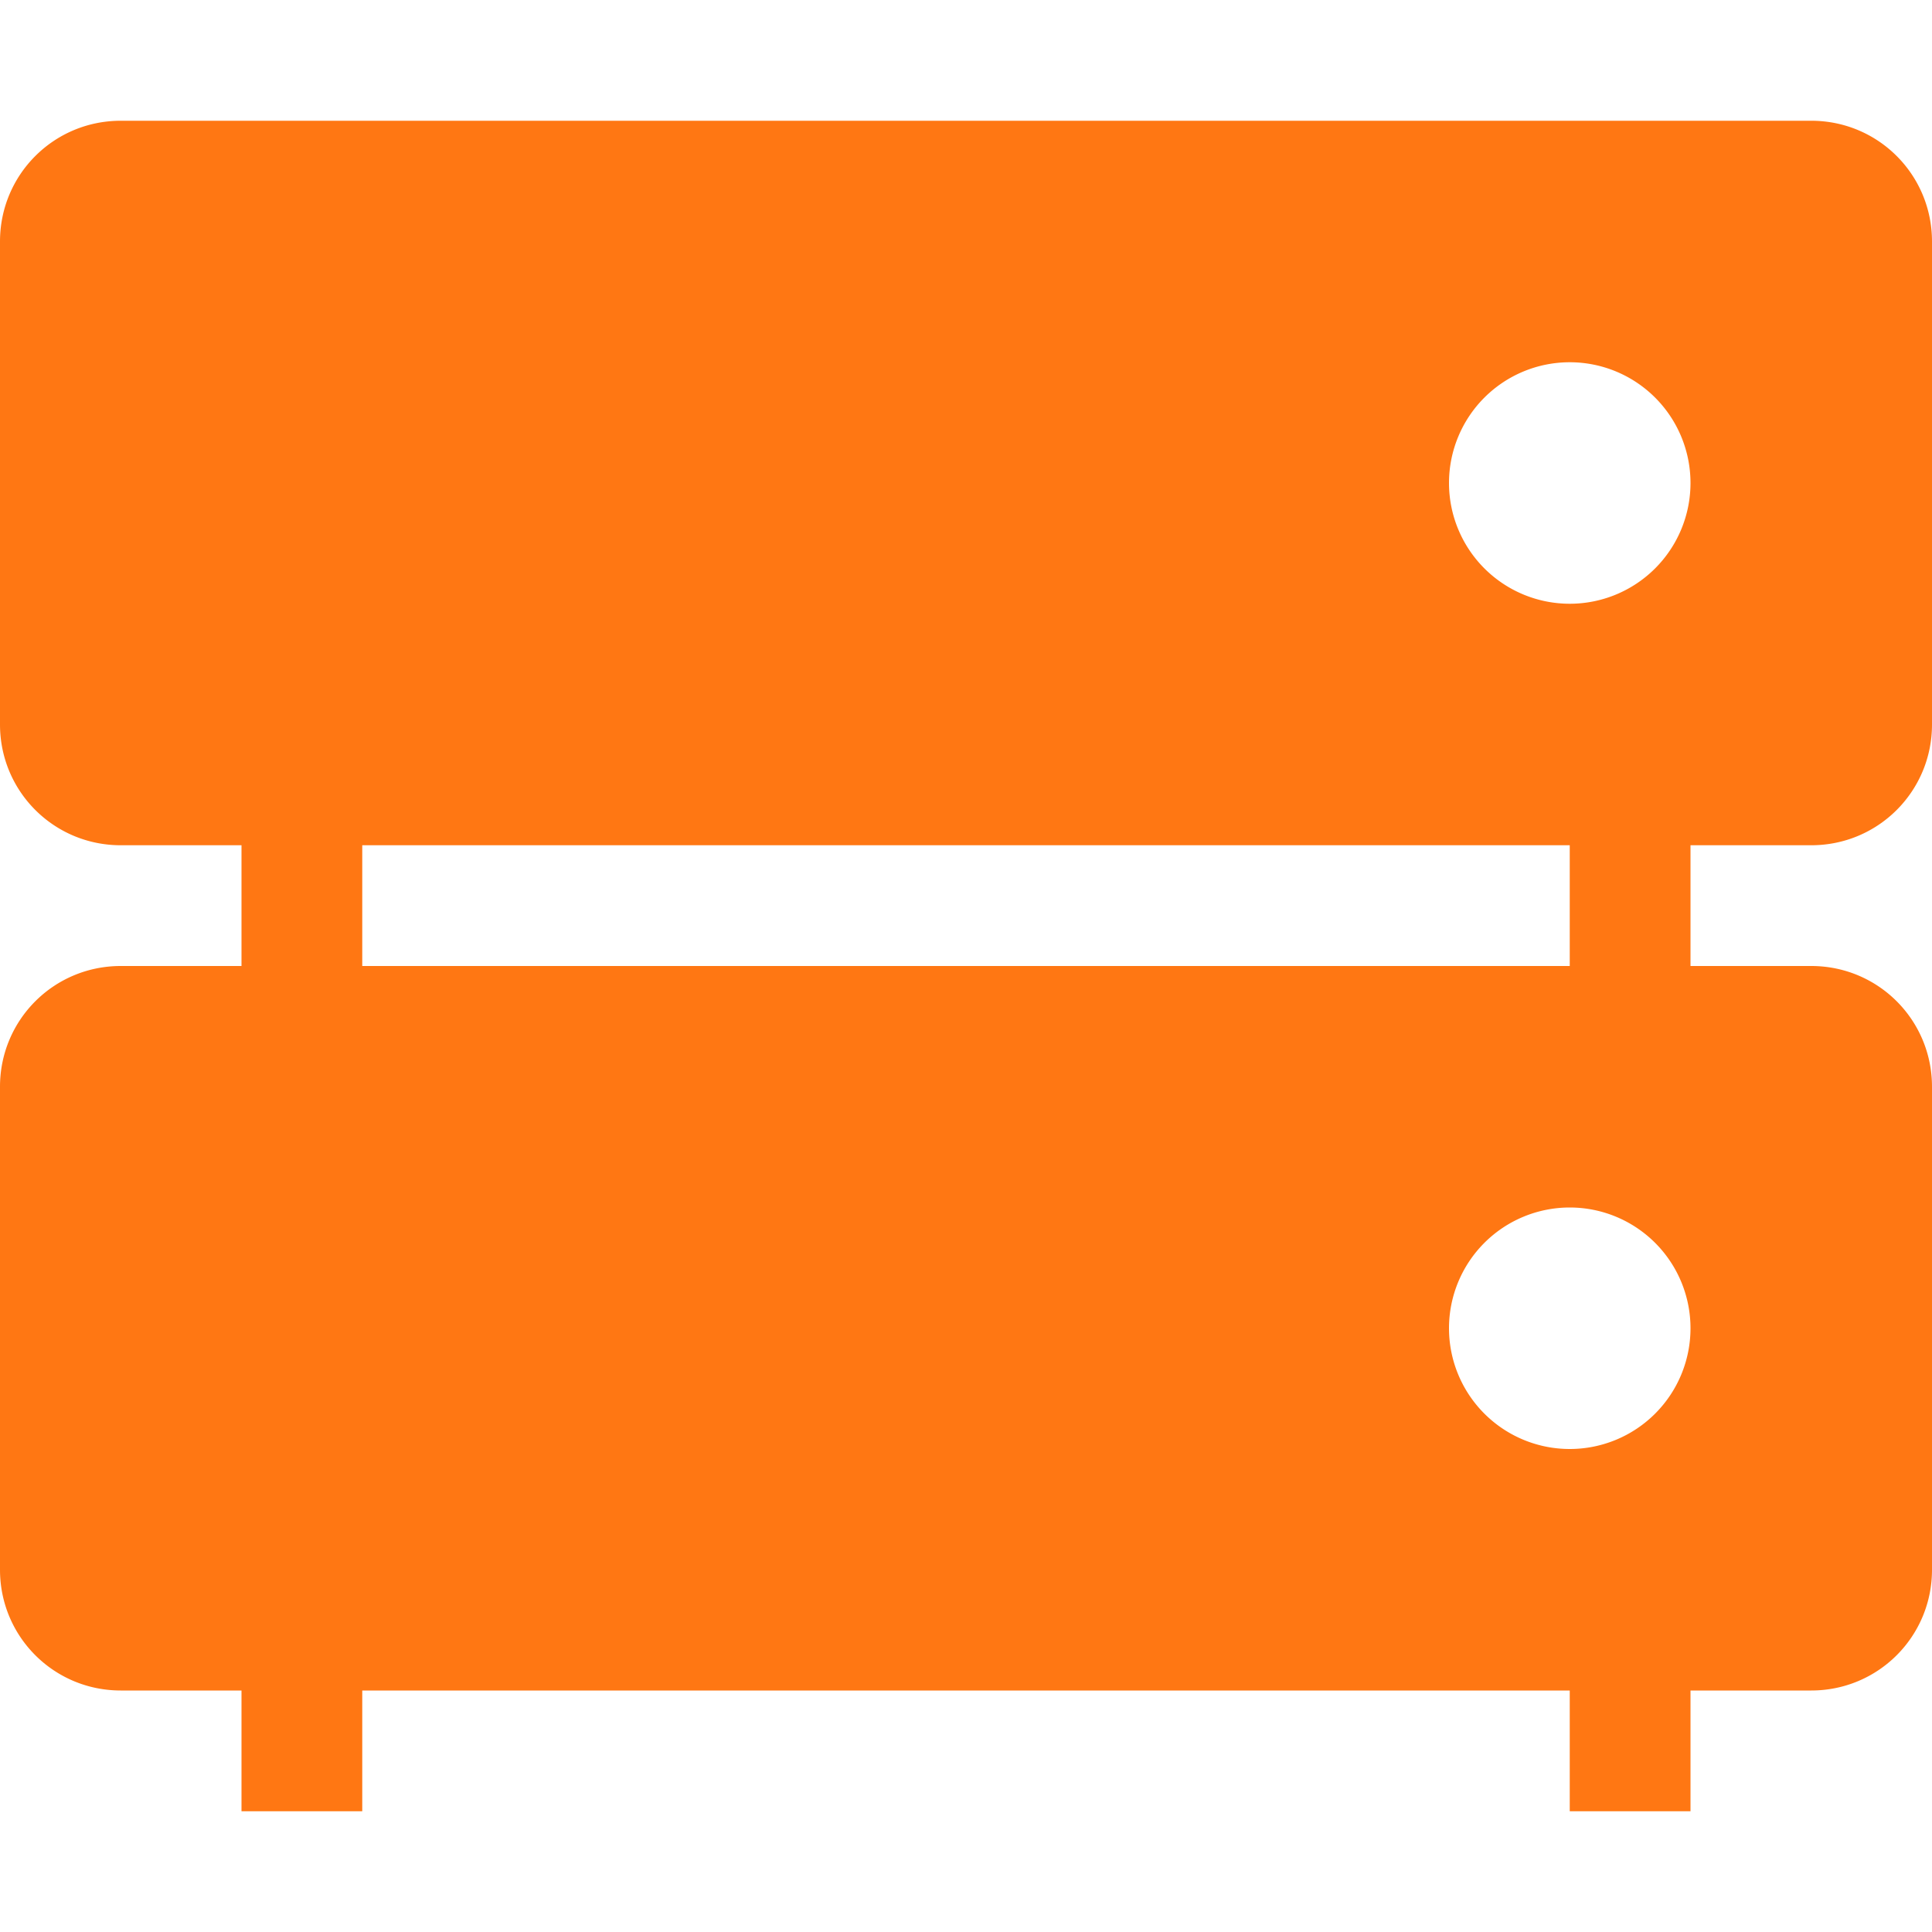 <svg xmlns="http://www.w3.org/2000/svg" width="16" height="16" version="1.1">
 <path style="fill:#ff7713" d="M 13,6 H 14 V 9 H 13 Z"/>
 <path style="fill:#ff7713" d="M 2,6 H 3 V 9 H 2 Z"/>
 <path style="fill:#ff7713" d="M 13,13 H 14 V 15 H 13 Z"/>
 <path style="fill:#ff7713" d="M 2,13 H 3 V 15 H 2 Z"/>
 <path style="fill:#ff7713" d="M 1 1 C 0.446 1 0 1.446 0 2 L 0 6 C 0 6.554 0.446 7 1 7 L 15 7 C 15.554 7 16 6.554 16 6 L 16 2 C 16 1.446 15.554 1 15 1 L 1 1 z M 13 3 A 1 1 0 0 1 14 4 A 1 1 0 0 1 13 5 A 1 1 0 0 1 12 4 A 1 1 0 0 1 13 3 z"/>
 <path style="fill:#ff7713" d="M 1,8 C 0.446,8 0,8.446 0,9 V 13 C 0,13.554 0.446,14 1,14 H 15 C 15.554,14 16,13.554 16,13 V 9 C 16,8.446 15.554,8 15,8 Z M 13,10 A 1,1 0 0 1 14,11 1,1 0 0 1 13,12 1,1 0 0 1 12,11 1,1 0 0 1 13,10 Z"/>
</svg>
